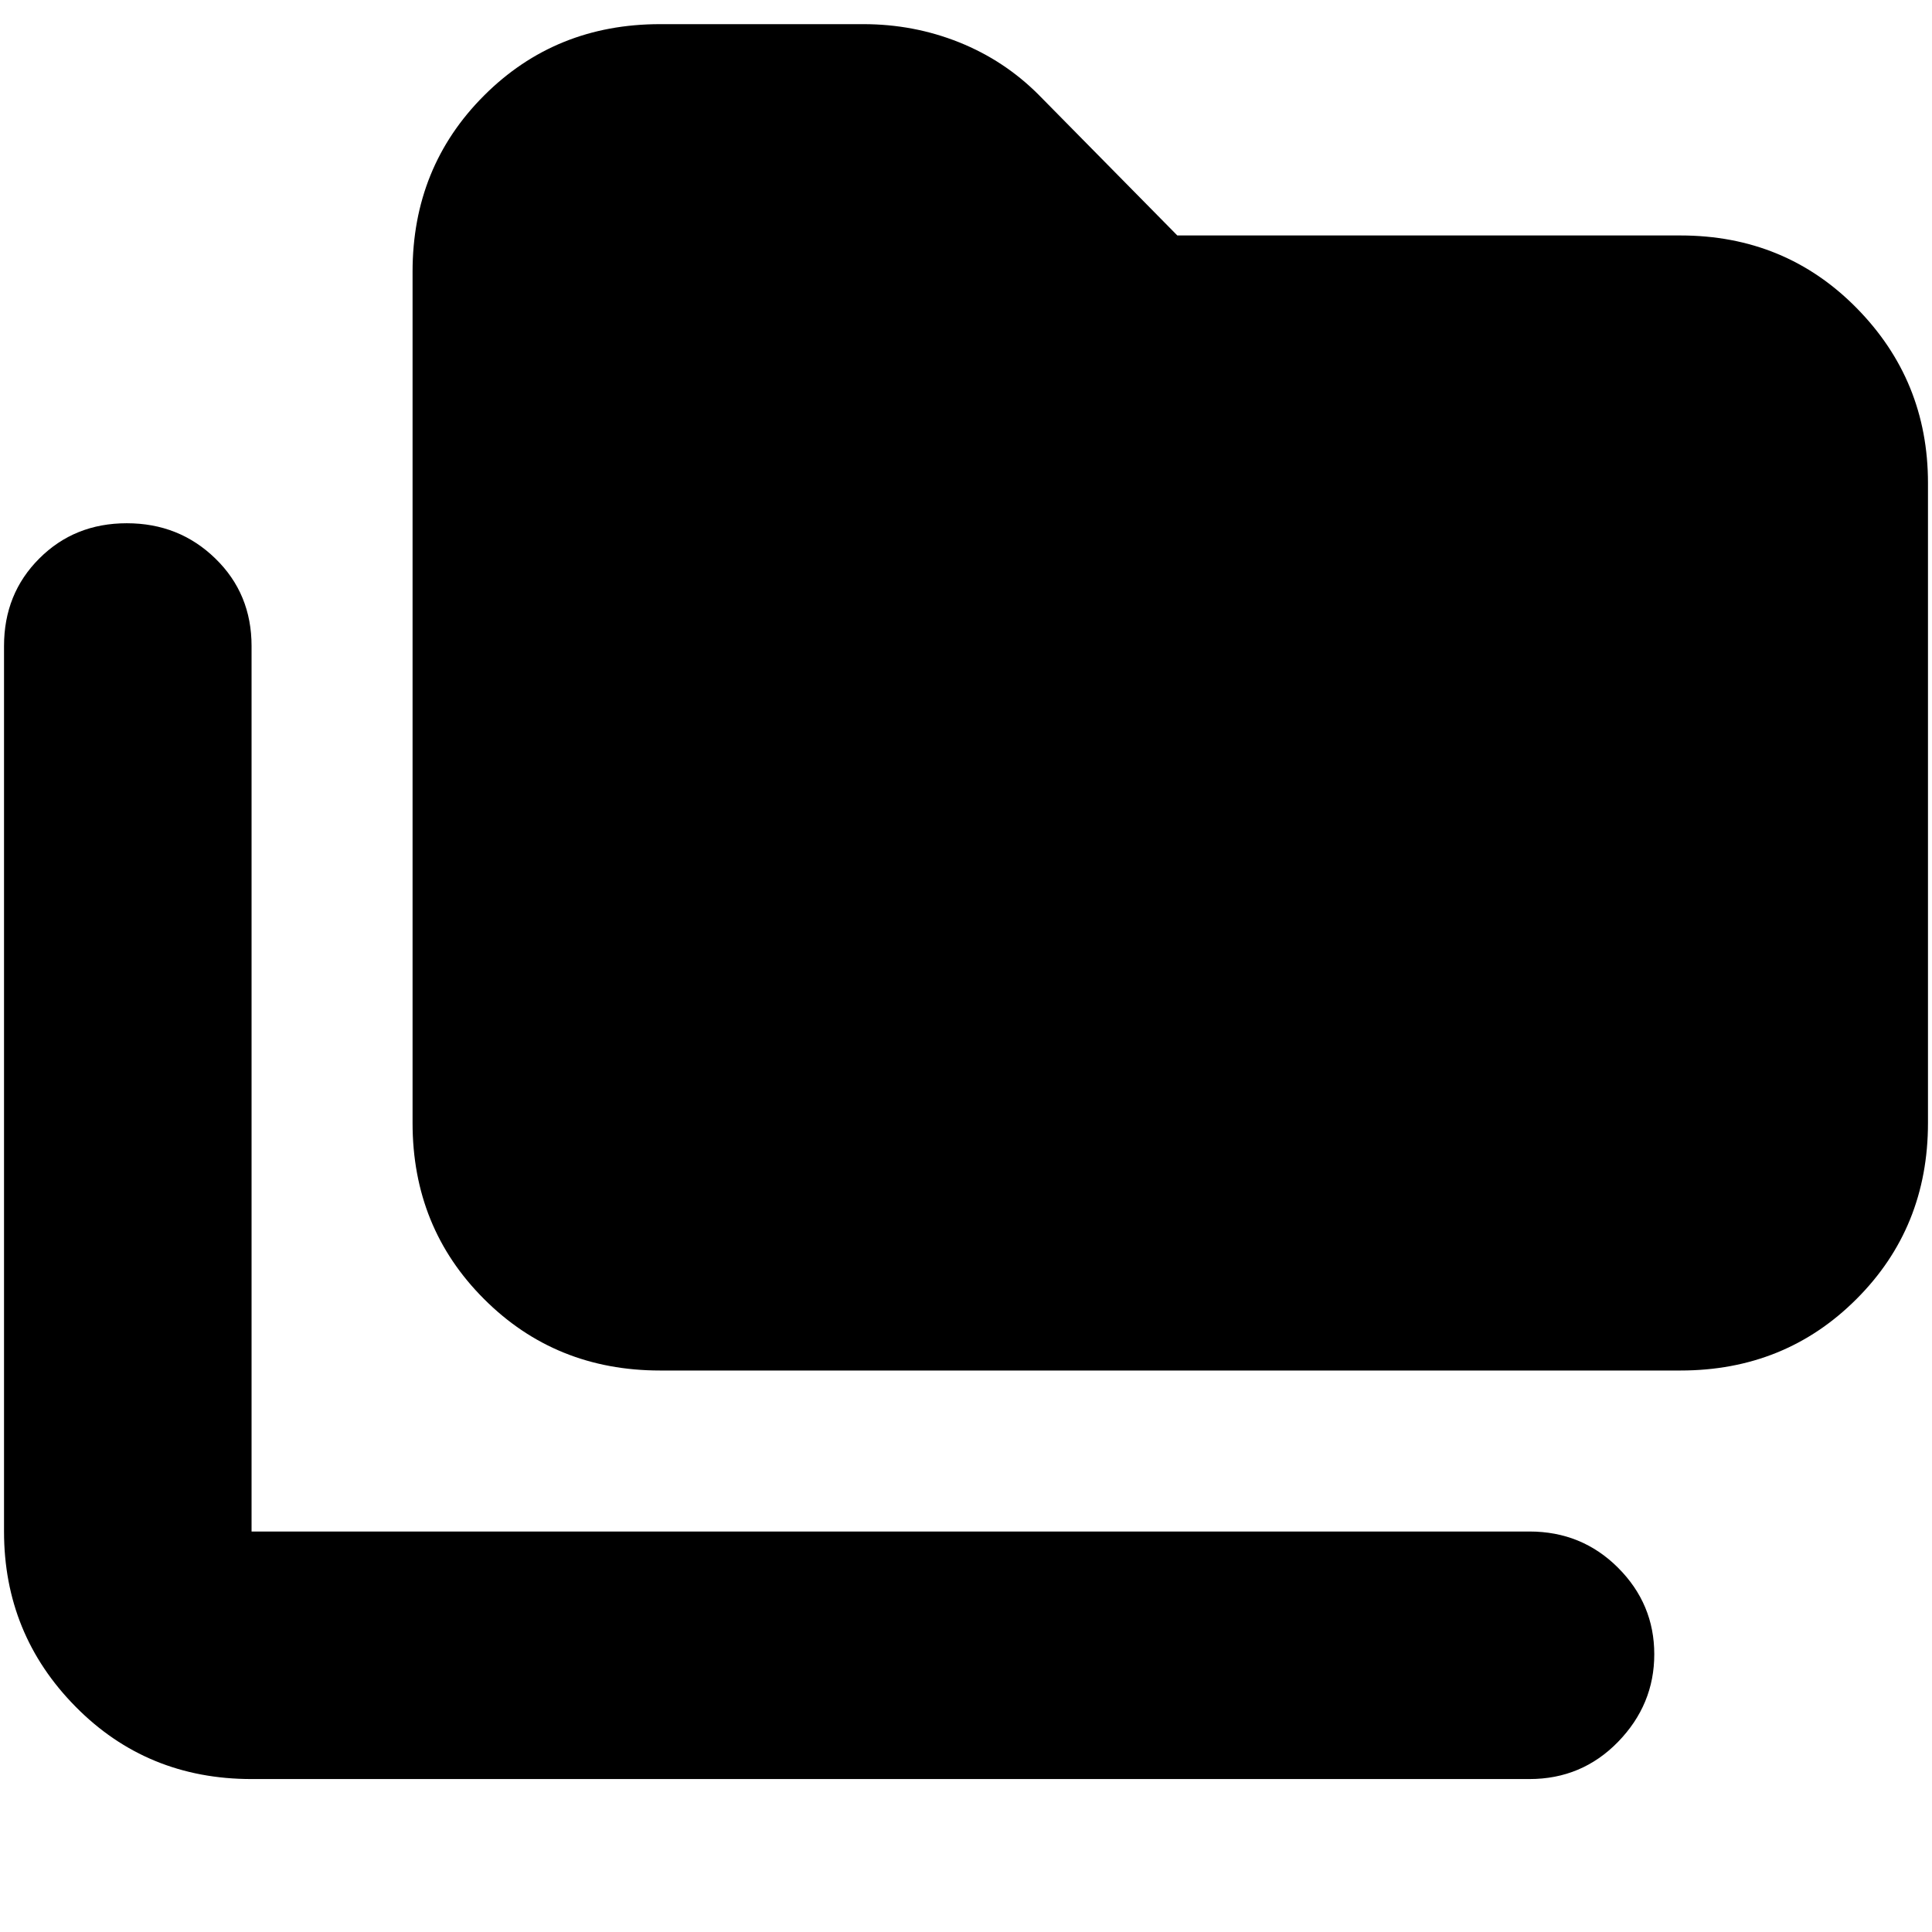 <svg xmlns="http://www.w3.org/2000/svg" height="24" width="24"><path d="M3.125 22.1q-1.3 0-2.187-.9-.888-.9-.888-2.175v-11q0-.65.438-1.087Q.925 6.5 1.575 6.5q.65 0 1.1.438.45.437.45 1.087v11H19q.65 0 1.1.45.45.45.45 1.075t-.45 1.088q-.45.462-1.1.462ZM8.2 17.025q-1.3 0-2.187-.888-.888-.887-.888-2.187V3.375q0-1.3.888-2.188Q6.9.3 8.2.3h2.525q.625 0 1.188.225.562.225.987.65l1.725 1.75h6.25q1.3 0 2.187.9.888.9.888 2.175v7.95q0 1.3-.888 2.187-.887.888-2.187.888Z"/></svg>